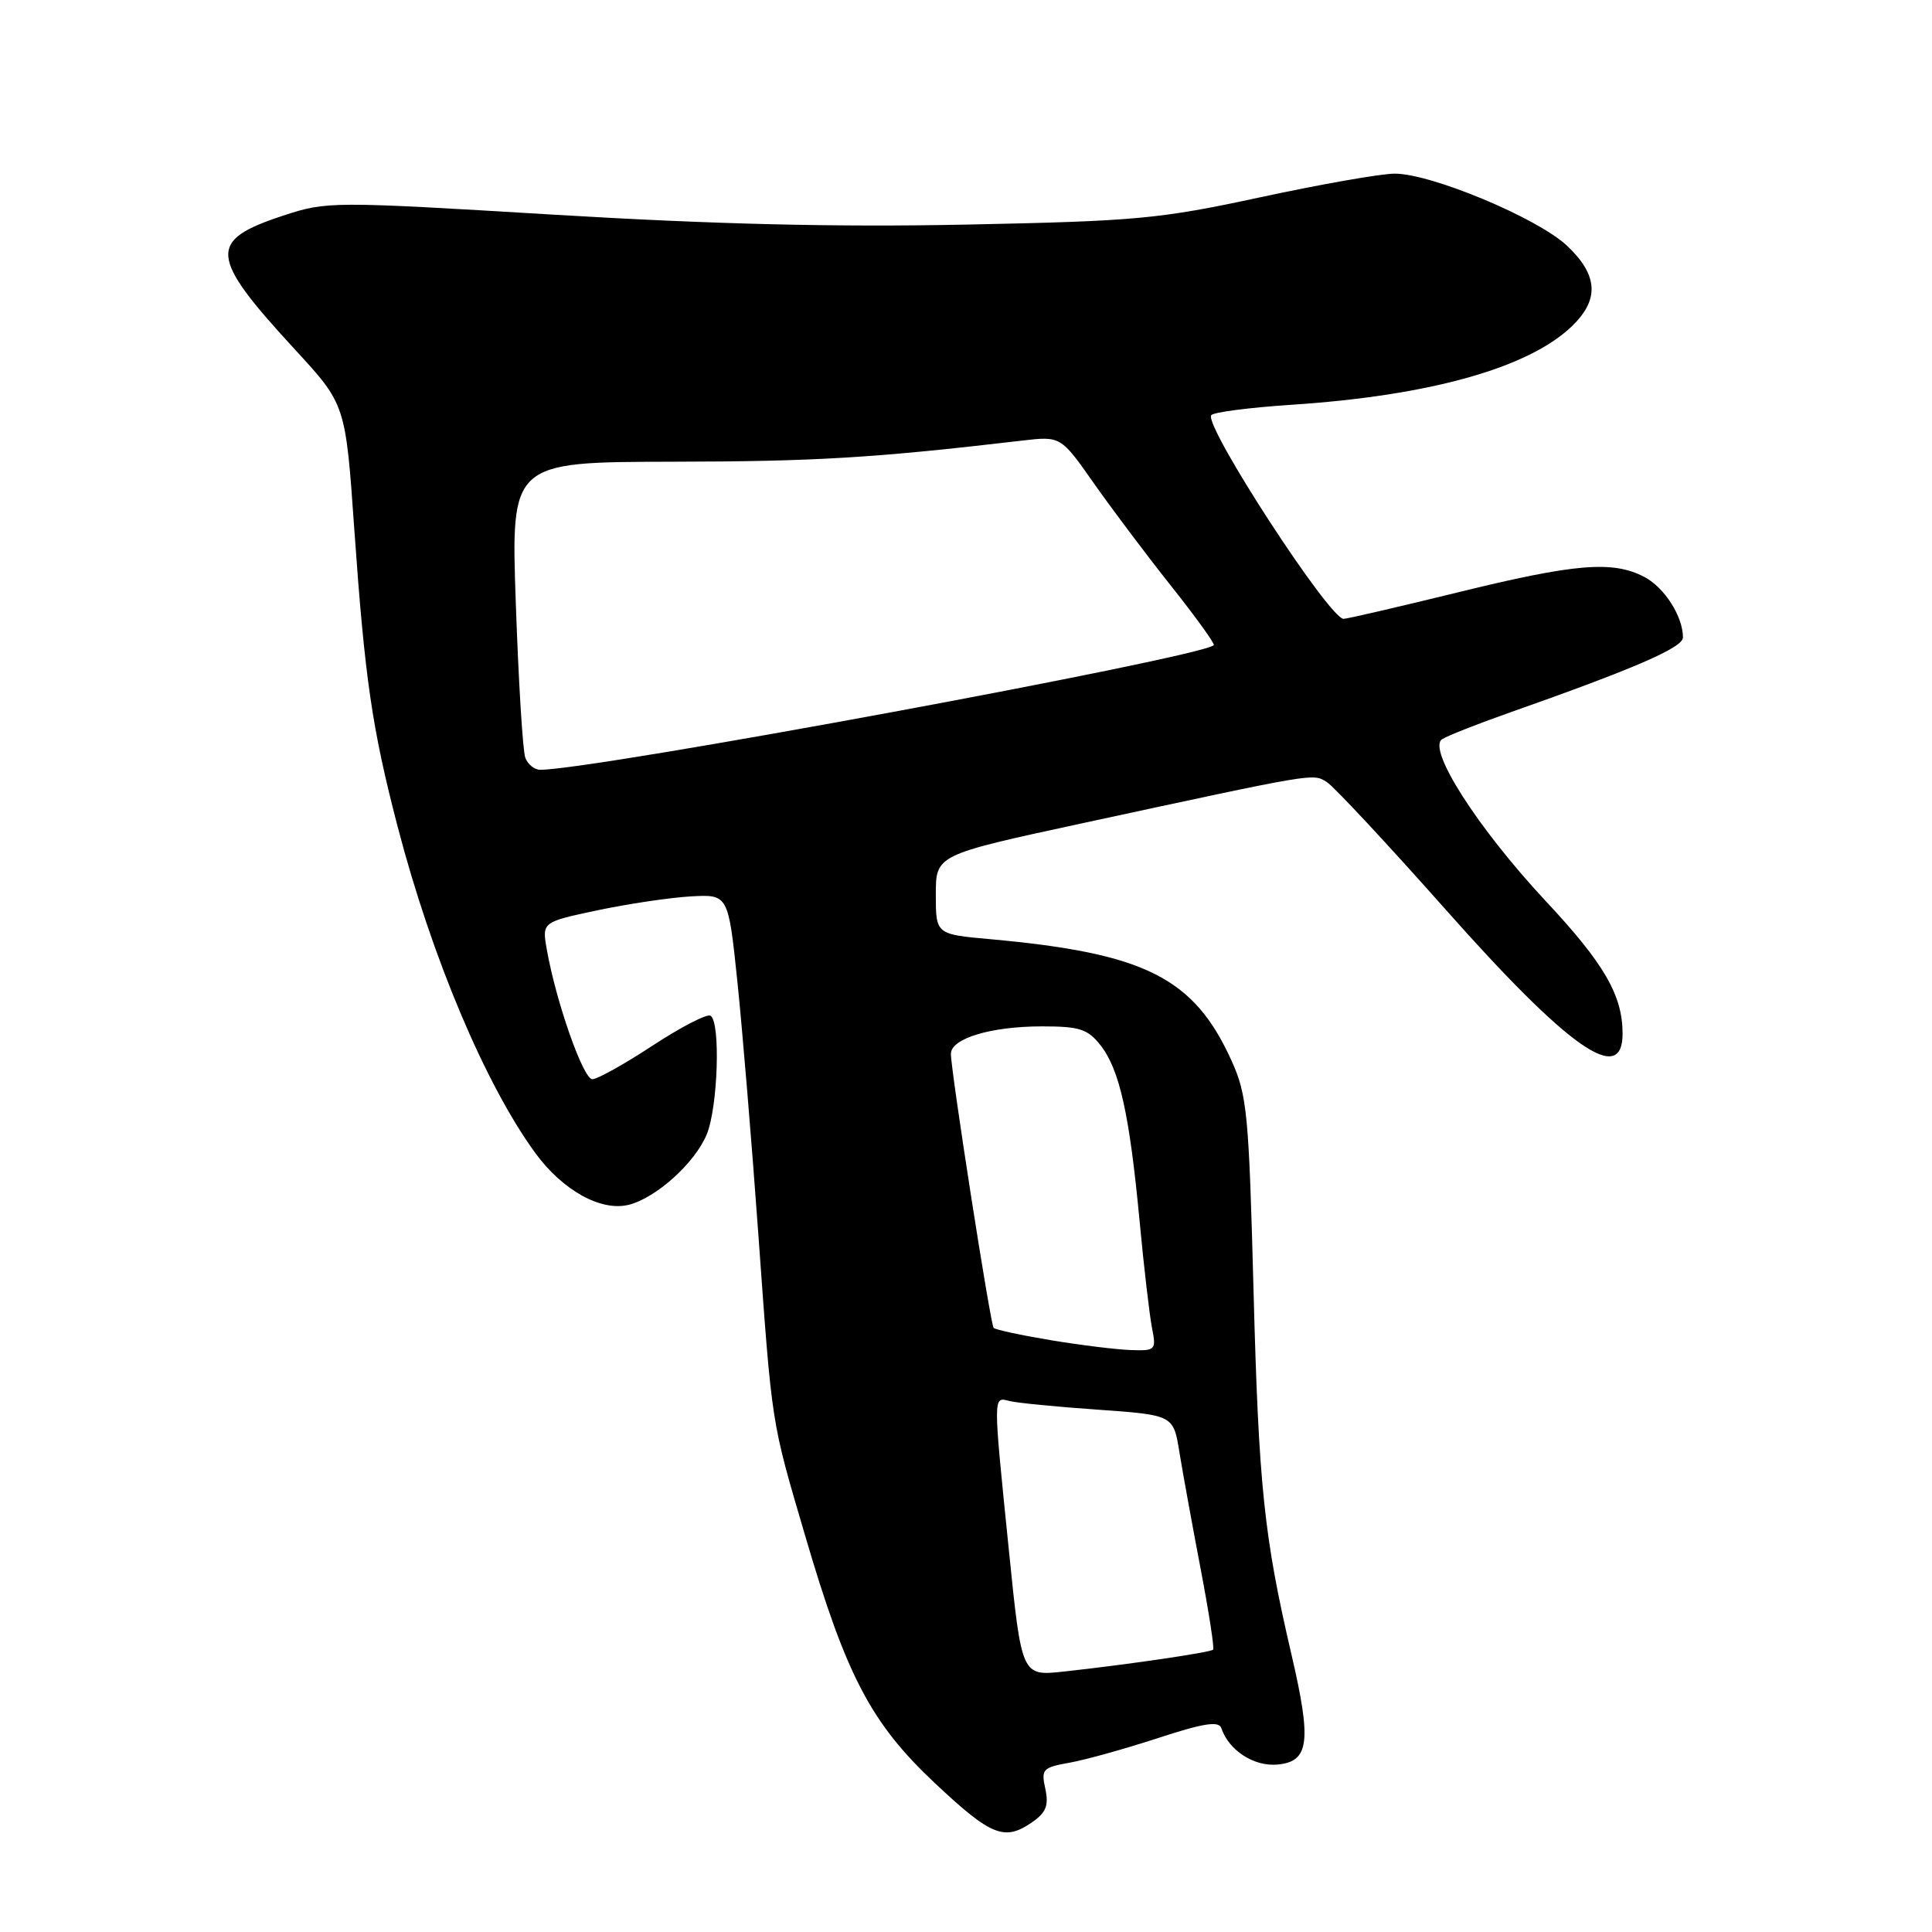 <?xml version="1.0" encoding="UTF-8" standalone="no"?>
<!DOCTYPE svg PUBLIC "-//W3C//DTD SVG 1.1//EN" "http://www.w3.org/Graphics/SVG/1.1/DTD/svg11.dtd" >
<svg xmlns="http://www.w3.org/2000/svg" xmlns:xlink="http://www.w3.org/1999/xlink" version="1.1" viewBox="0 0 256 256">
 <g >
 <path fill="currentColor"
d=" M 136.84 241.40 C 138.62 240.15 138.98 239.20 138.51 237.02 C 137.94 234.44 138.16 234.20 141.70 233.57 C 143.79 233.20 149.08 231.73 153.45 230.30 C 159.47 228.33 161.50 228.01 161.83 228.98 C 162.82 231.95 166.17 234.11 169.31 233.81 C 173.49 233.40 173.81 230.77 171.12 219.20 C 167.48 203.61 166.78 196.87 166.10 171.00 C 165.48 147.45 165.25 145.12 163.17 140.51 C 158.19 129.55 151.75 126.31 131.25 124.45 C 124.00 123.80 124.00 123.80 124.00 118.54 C 124.00 113.28 124.00 113.28 143.25 109.12 C 174.57 102.36 173.92 102.46 175.80 103.62 C 176.73 104.20 183.80 111.78 191.50 120.46 C 207.87 138.92 215.00 143.93 215.00 136.97 C 215.00 131.89 212.58 127.70 204.84 119.42 C 195.80 109.74 189.05 99.20 191.10 97.94 C 191.85 97.47 195.85 95.90 199.98 94.44 C 216.54 88.61 223.00 85.81 223.00 84.47 C 223.00 81.67 220.53 77.81 217.85 76.43 C 213.67 74.26 208.72 74.67 193.14 78.50 C 185.30 80.42 178.50 82.00 178.03 82.00 C 176.15 82.00 159.57 56.51 160.49 55.02 C 160.73 54.63 165.49 54.01 171.06 53.64 C 189.38 52.44 202.48 48.78 208.25 43.26 C 211.96 39.71 211.77 36.46 207.64 32.56 C 203.75 28.90 189.65 23.00 184.80 23.01 C 182.99 23.01 174.97 24.42 167.00 26.14 C 153.61 29.02 150.62 29.30 128.00 29.76 C 110.74 30.11 94.63 29.72 73.45 28.45 C 43.90 26.67 43.30 26.67 37.53 28.57 C 27.49 31.87 27.67 33.92 39.06 46.29 C 45.79 53.59 45.79 53.59 46.94 70.05 C 48.34 89.93 49.29 96.46 52.68 109.50 C 57.20 126.84 64.30 143.69 70.93 152.78 C 74.56 157.74 79.64 160.56 83.32 159.64 C 86.95 158.72 92.05 154.13 93.64 150.33 C 95.13 146.74 95.50 135.43 94.15 134.59 C 93.68 134.30 90.24 136.08 86.50 138.53 C 82.76 140.99 79.16 143.00 78.49 143.00 C 77.28 143.00 73.68 132.76 72.46 125.84 C 71.81 122.18 71.81 122.18 79.16 120.62 C 83.19 119.77 88.75 118.94 91.50 118.78 C 96.50 118.50 96.50 118.50 97.70 130.00 C 98.36 136.32 99.61 151.40 100.48 163.50 C 102.33 189.18 102.14 188.01 106.69 203.50 C 112.13 222.05 115.41 228.32 123.85 236.25 C 131.39 243.33 133.11 244.01 136.84 241.40 Z  M 133.67 205.30 C 131.57 184.64 131.57 185.08 133.75 185.64 C 134.71 185.89 140.00 186.41 145.49 186.79 C 155.49 187.50 155.49 187.50 156.29 192.50 C 156.74 195.25 158.00 202.17 159.09 207.88 C 160.18 213.59 160.93 218.41 160.74 218.59 C 160.37 218.96 149.26 220.59 140.94 221.49 C 135.37 222.10 135.37 222.10 133.67 205.30 Z  M 139.28 177.59 C 135.31 176.93 131.88 176.19 131.66 175.95 C 131.23 175.45 126.00 141.95 126.00 139.64 C 126.00 137.60 131.30 136.00 138.08 136.00 C 143.06 136.00 144.13 136.35 145.83 138.51 C 148.35 141.72 149.67 147.67 151.00 161.78 C 151.58 167.98 152.33 174.39 152.66 176.03 C 153.22 178.87 153.10 179.00 149.88 178.89 C 148.02 178.83 143.25 178.25 139.28 177.59 Z  M 69.61 100.42 C 69.27 99.55 68.71 90.37 68.35 80.03 C 67.69 61.22 67.69 61.22 89.10 61.18 C 108.10 61.15 115.82 60.68 135.37 58.39 C 140.55 57.78 140.55 57.78 144.93 64.02 C 147.34 67.45 151.97 73.61 155.23 77.71 C 158.49 81.82 161.01 85.31 160.83 85.49 C 159.12 87.12 78.69 102.00 71.58 102.00 C 70.83 102.00 69.94 101.29 69.61 100.42 Z "/>
</g>
</svg>